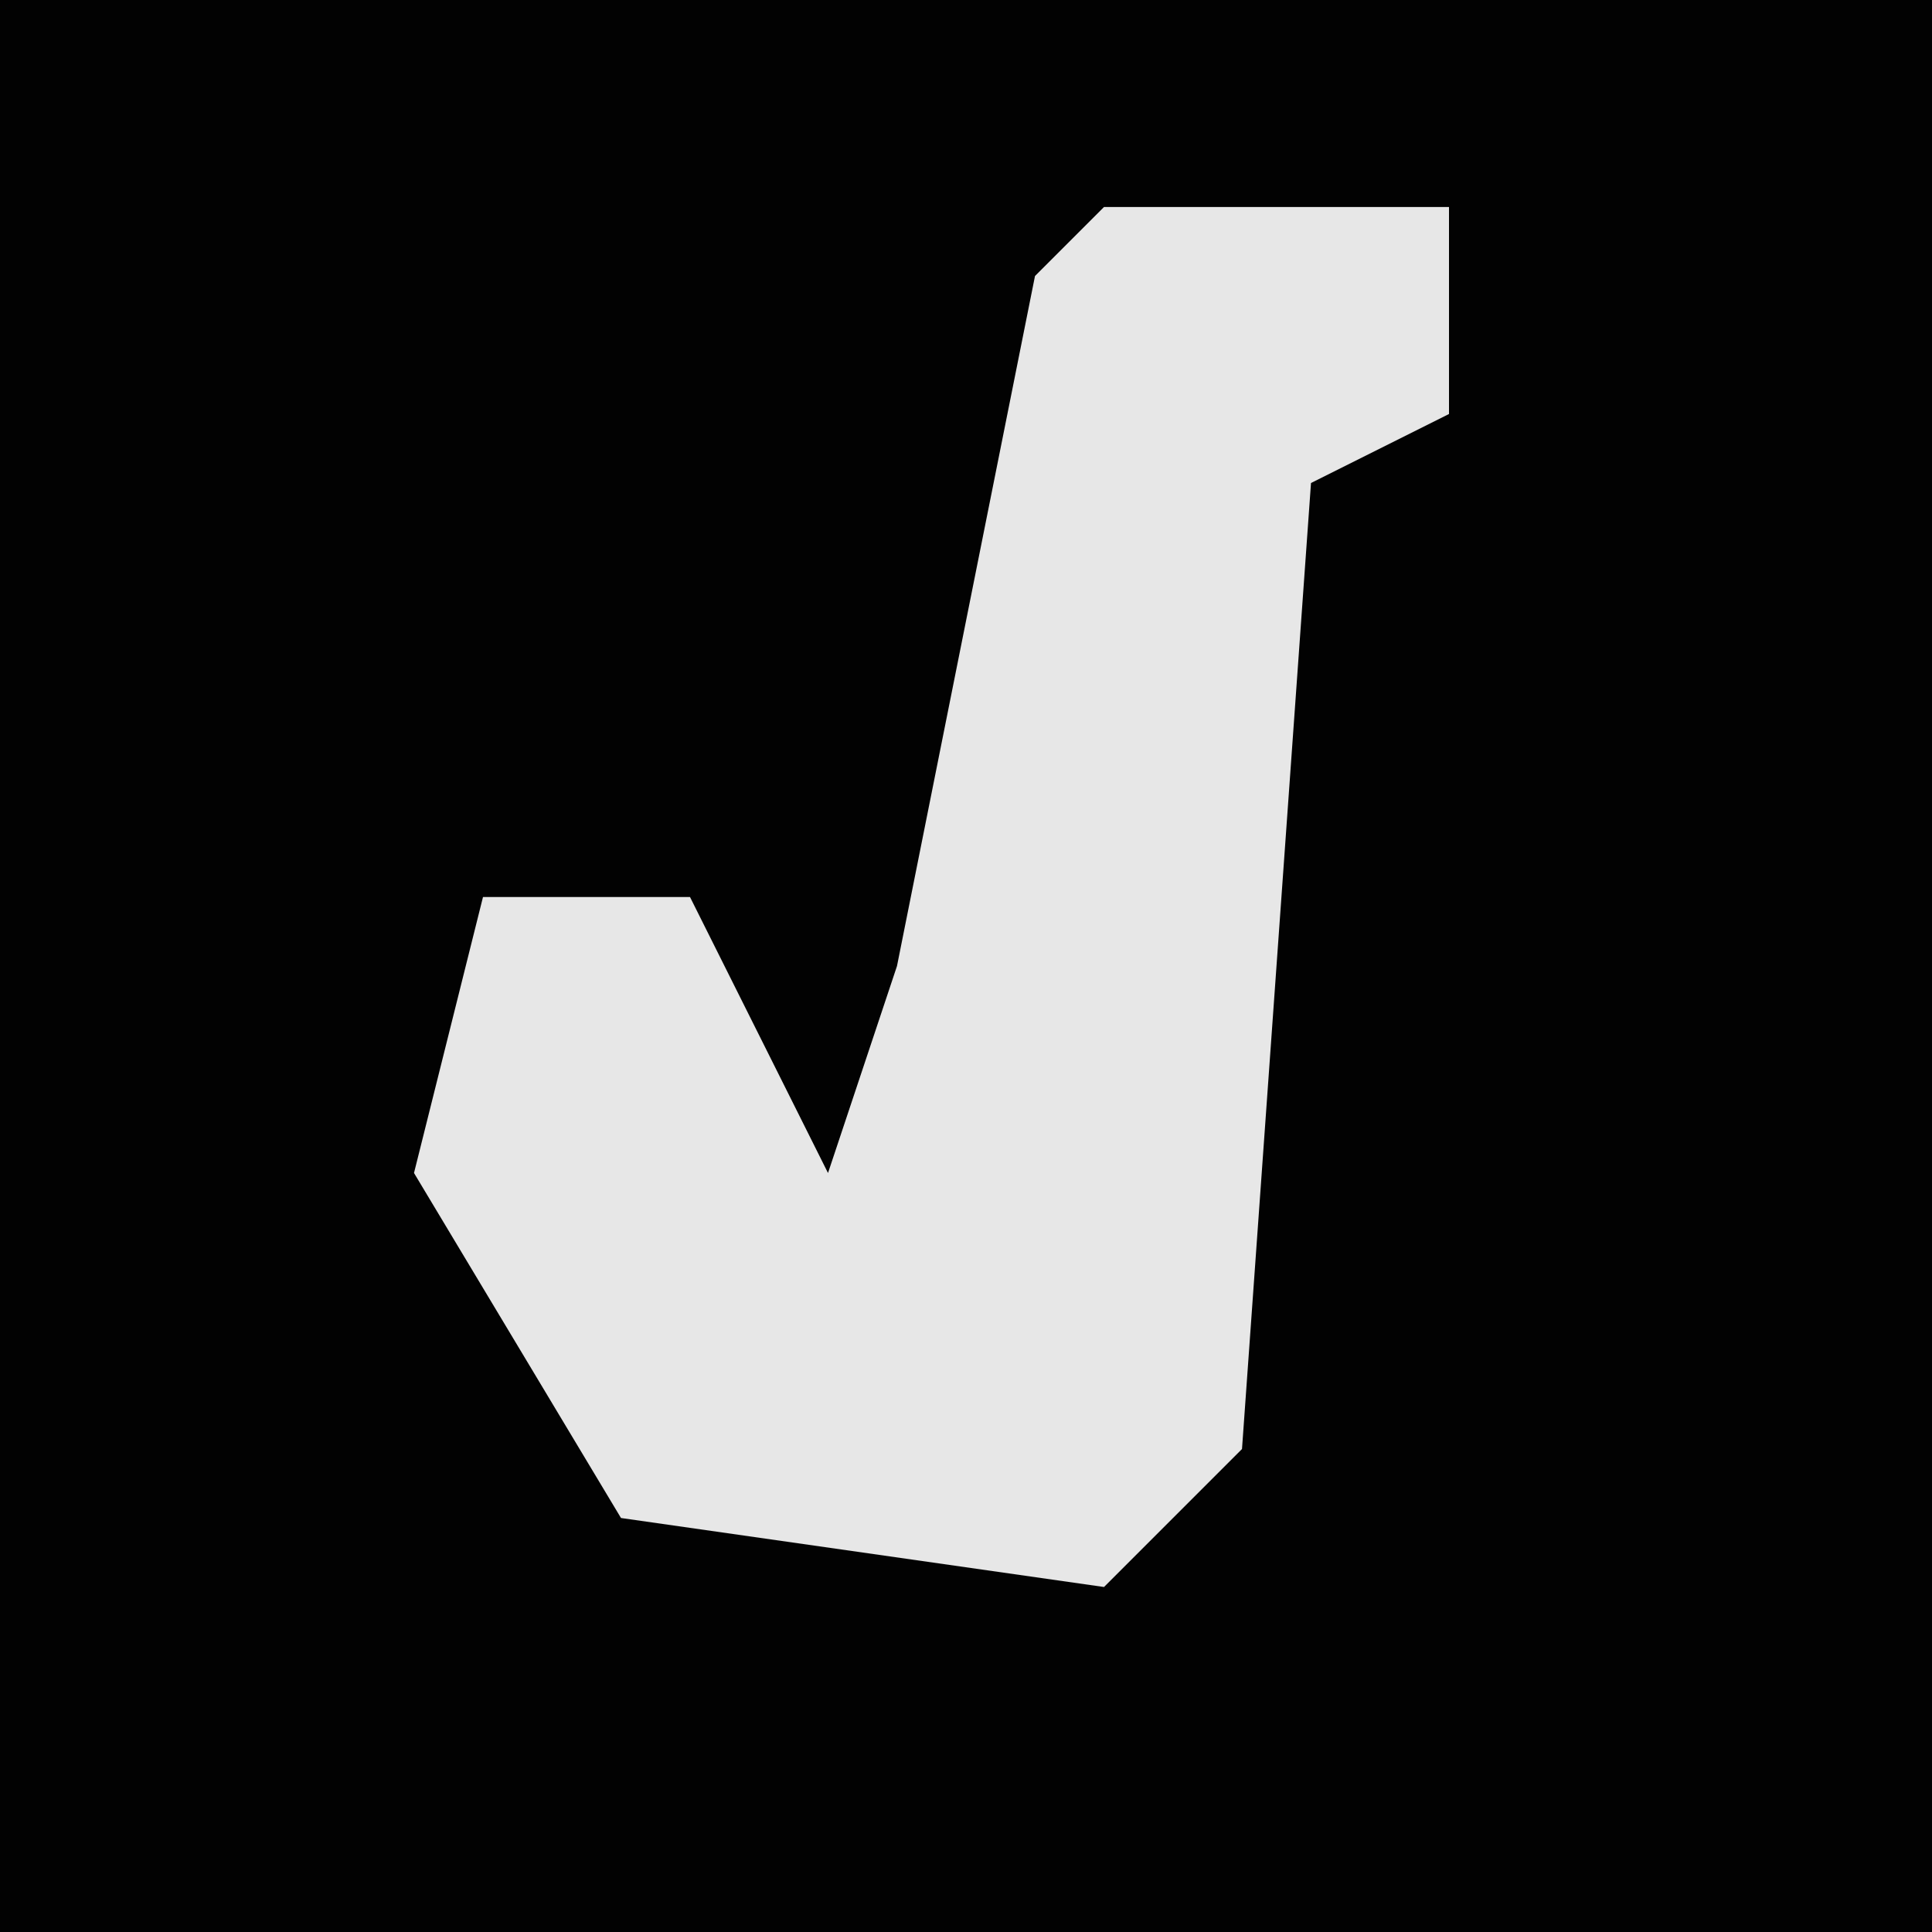 <?xml version="1.0" encoding="UTF-8"?>
<svg version="1.1" xmlns="http://www.w3.org/2000/svg" width="28" height="28">
<path d="M0,0 L28,0 L28,28 L0,28 Z " fill="#020202" transform="translate(0,0)"/>
<path d="M0,0 L5,0 L5,3 L3,4 L2,18 L0,20 L-7,19 L-10,14 L-9,10 L-6,10 L-4,14 L-3,11 L-1,1 Z " fill="#E7E7E7" transform="translate(16,3)"/>
</svg>
